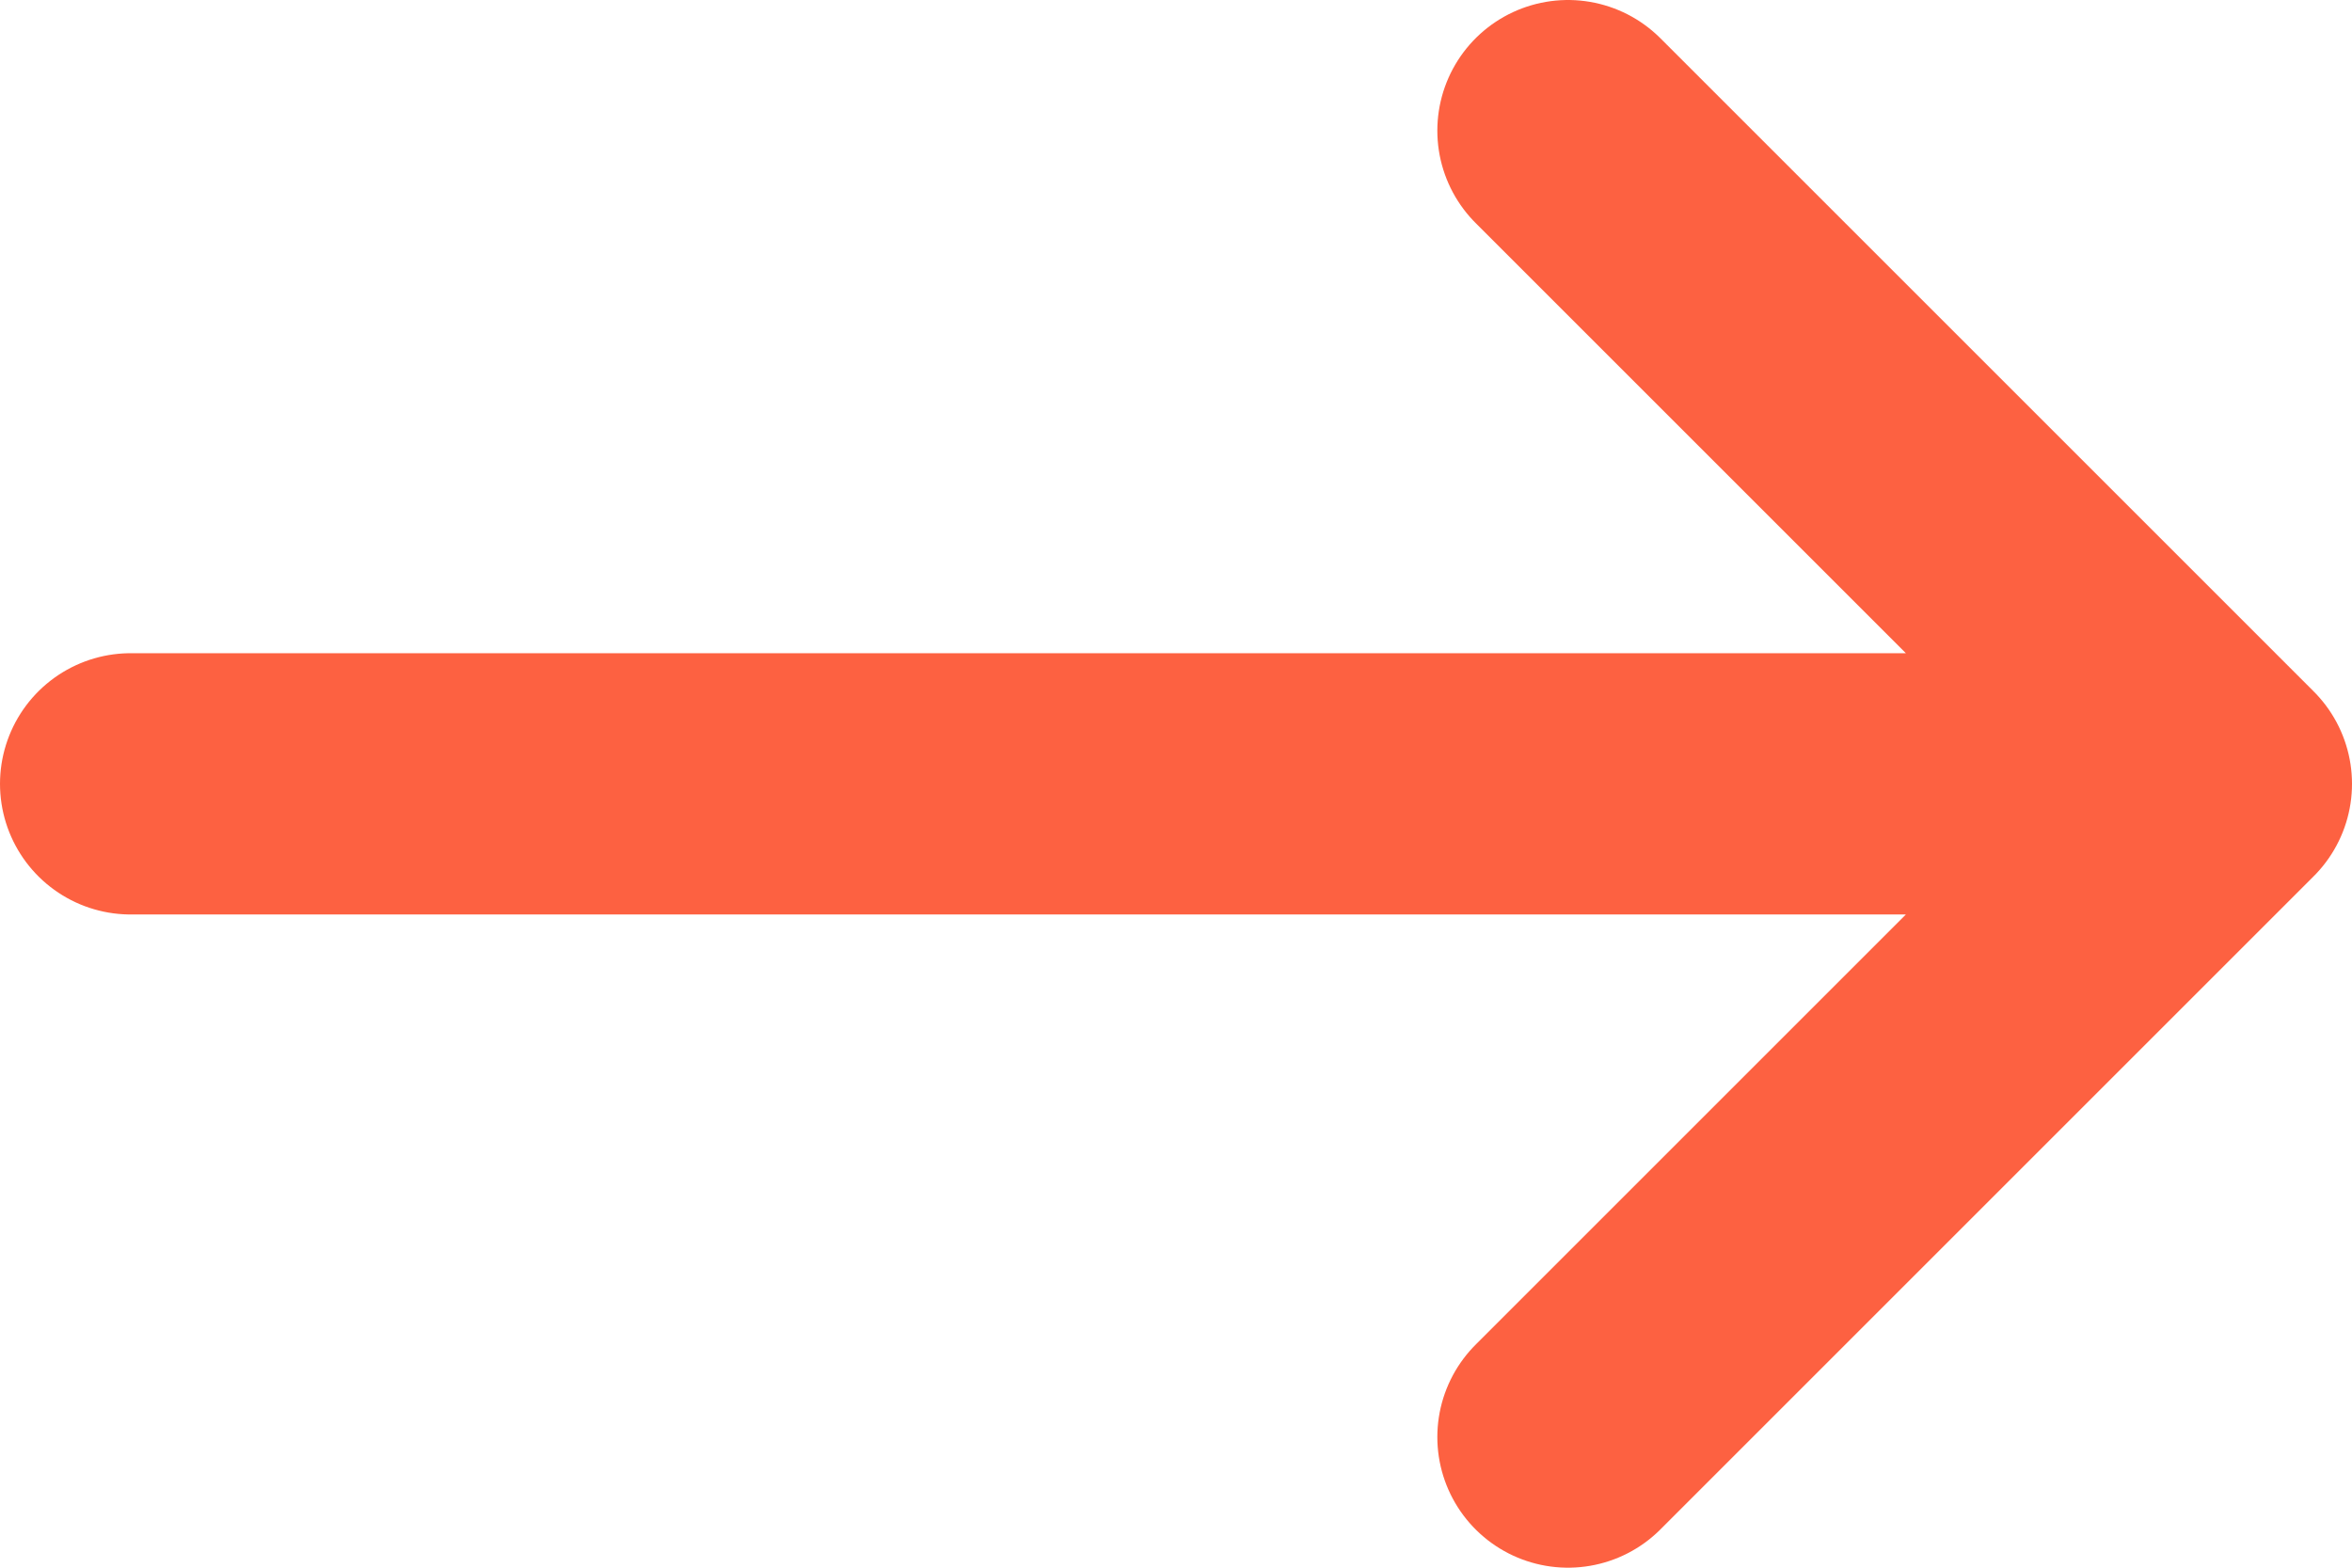<svg width="18" height="12" viewBox="0 0 18 12" fill="none" xmlns="http://www.w3.org/2000/svg">
<path d="M1 6H17M17 6L12 1M17 6L12 11" stroke="#FD6141" stroke-width="2" stroke-linecap="round" stroke-linejoin="round"/>
</svg>
